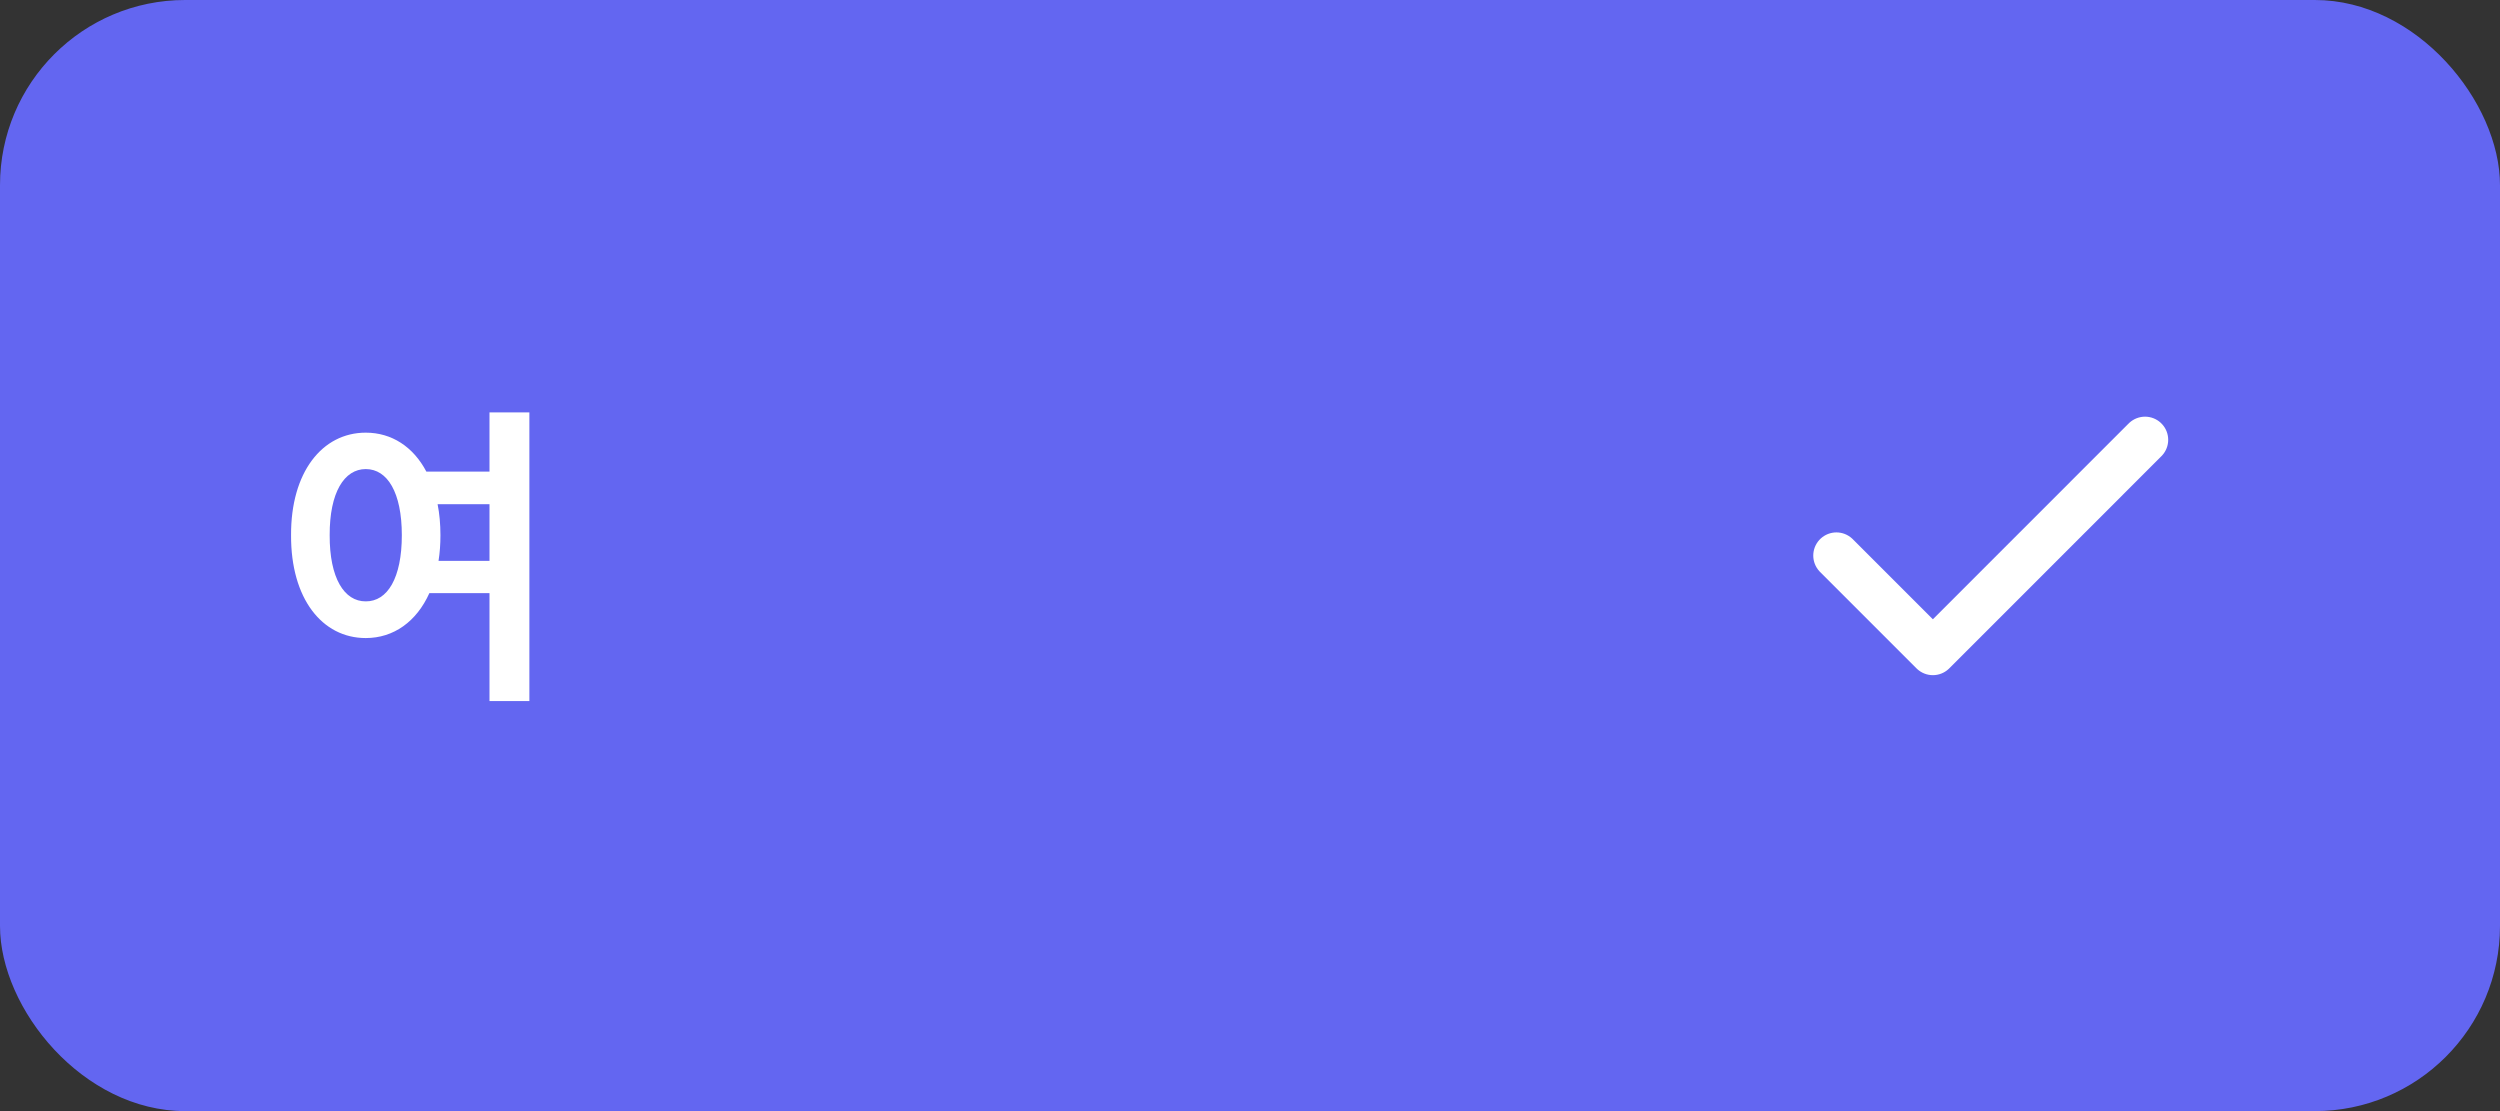 <svg width="108" height="48" viewBox="0 0 108 48" fill="none" xmlns="http://www.w3.org/2000/svg">
    <rect x="0" y="0" width="108" height="48" fill="#333333" stroke="none"/>
    <rect width="108" height="48" rx="8" fill="#6366F1"/>
    <path d="M15.801 18.691C16.922 18.691 17.852 19.3 18.419 20.373H21.146V17.816H22.869V30.285H21.146V25.623H18.549C17.995 26.854 17.004 27.564 15.801 27.564C13.914 27.564 12.56 25.855 12.574 23.121C12.56 20.407 13.914 18.691 15.801 18.691ZM14.242 23.121C14.235 24.974 14.871 25.985 15.801 25.979C16.737 25.985 17.359 24.974 17.359 23.121C17.359 21.275 16.737 20.264 15.801 20.264C14.871 20.264 14.235 21.275 14.242 23.121ZM18.904 21.781C18.986 22.191 19.027 22.643 19.027 23.121C19.027 23.511 19 23.88 18.945 24.229H21.146V21.781H18.904Z" fill="white"/>
    <path d="M92.666 19L83.5 28.167L79.333 24" stroke="white" stroke-width="2" stroke-linecap="round" stroke-linejoin="round"/>
</svg>
